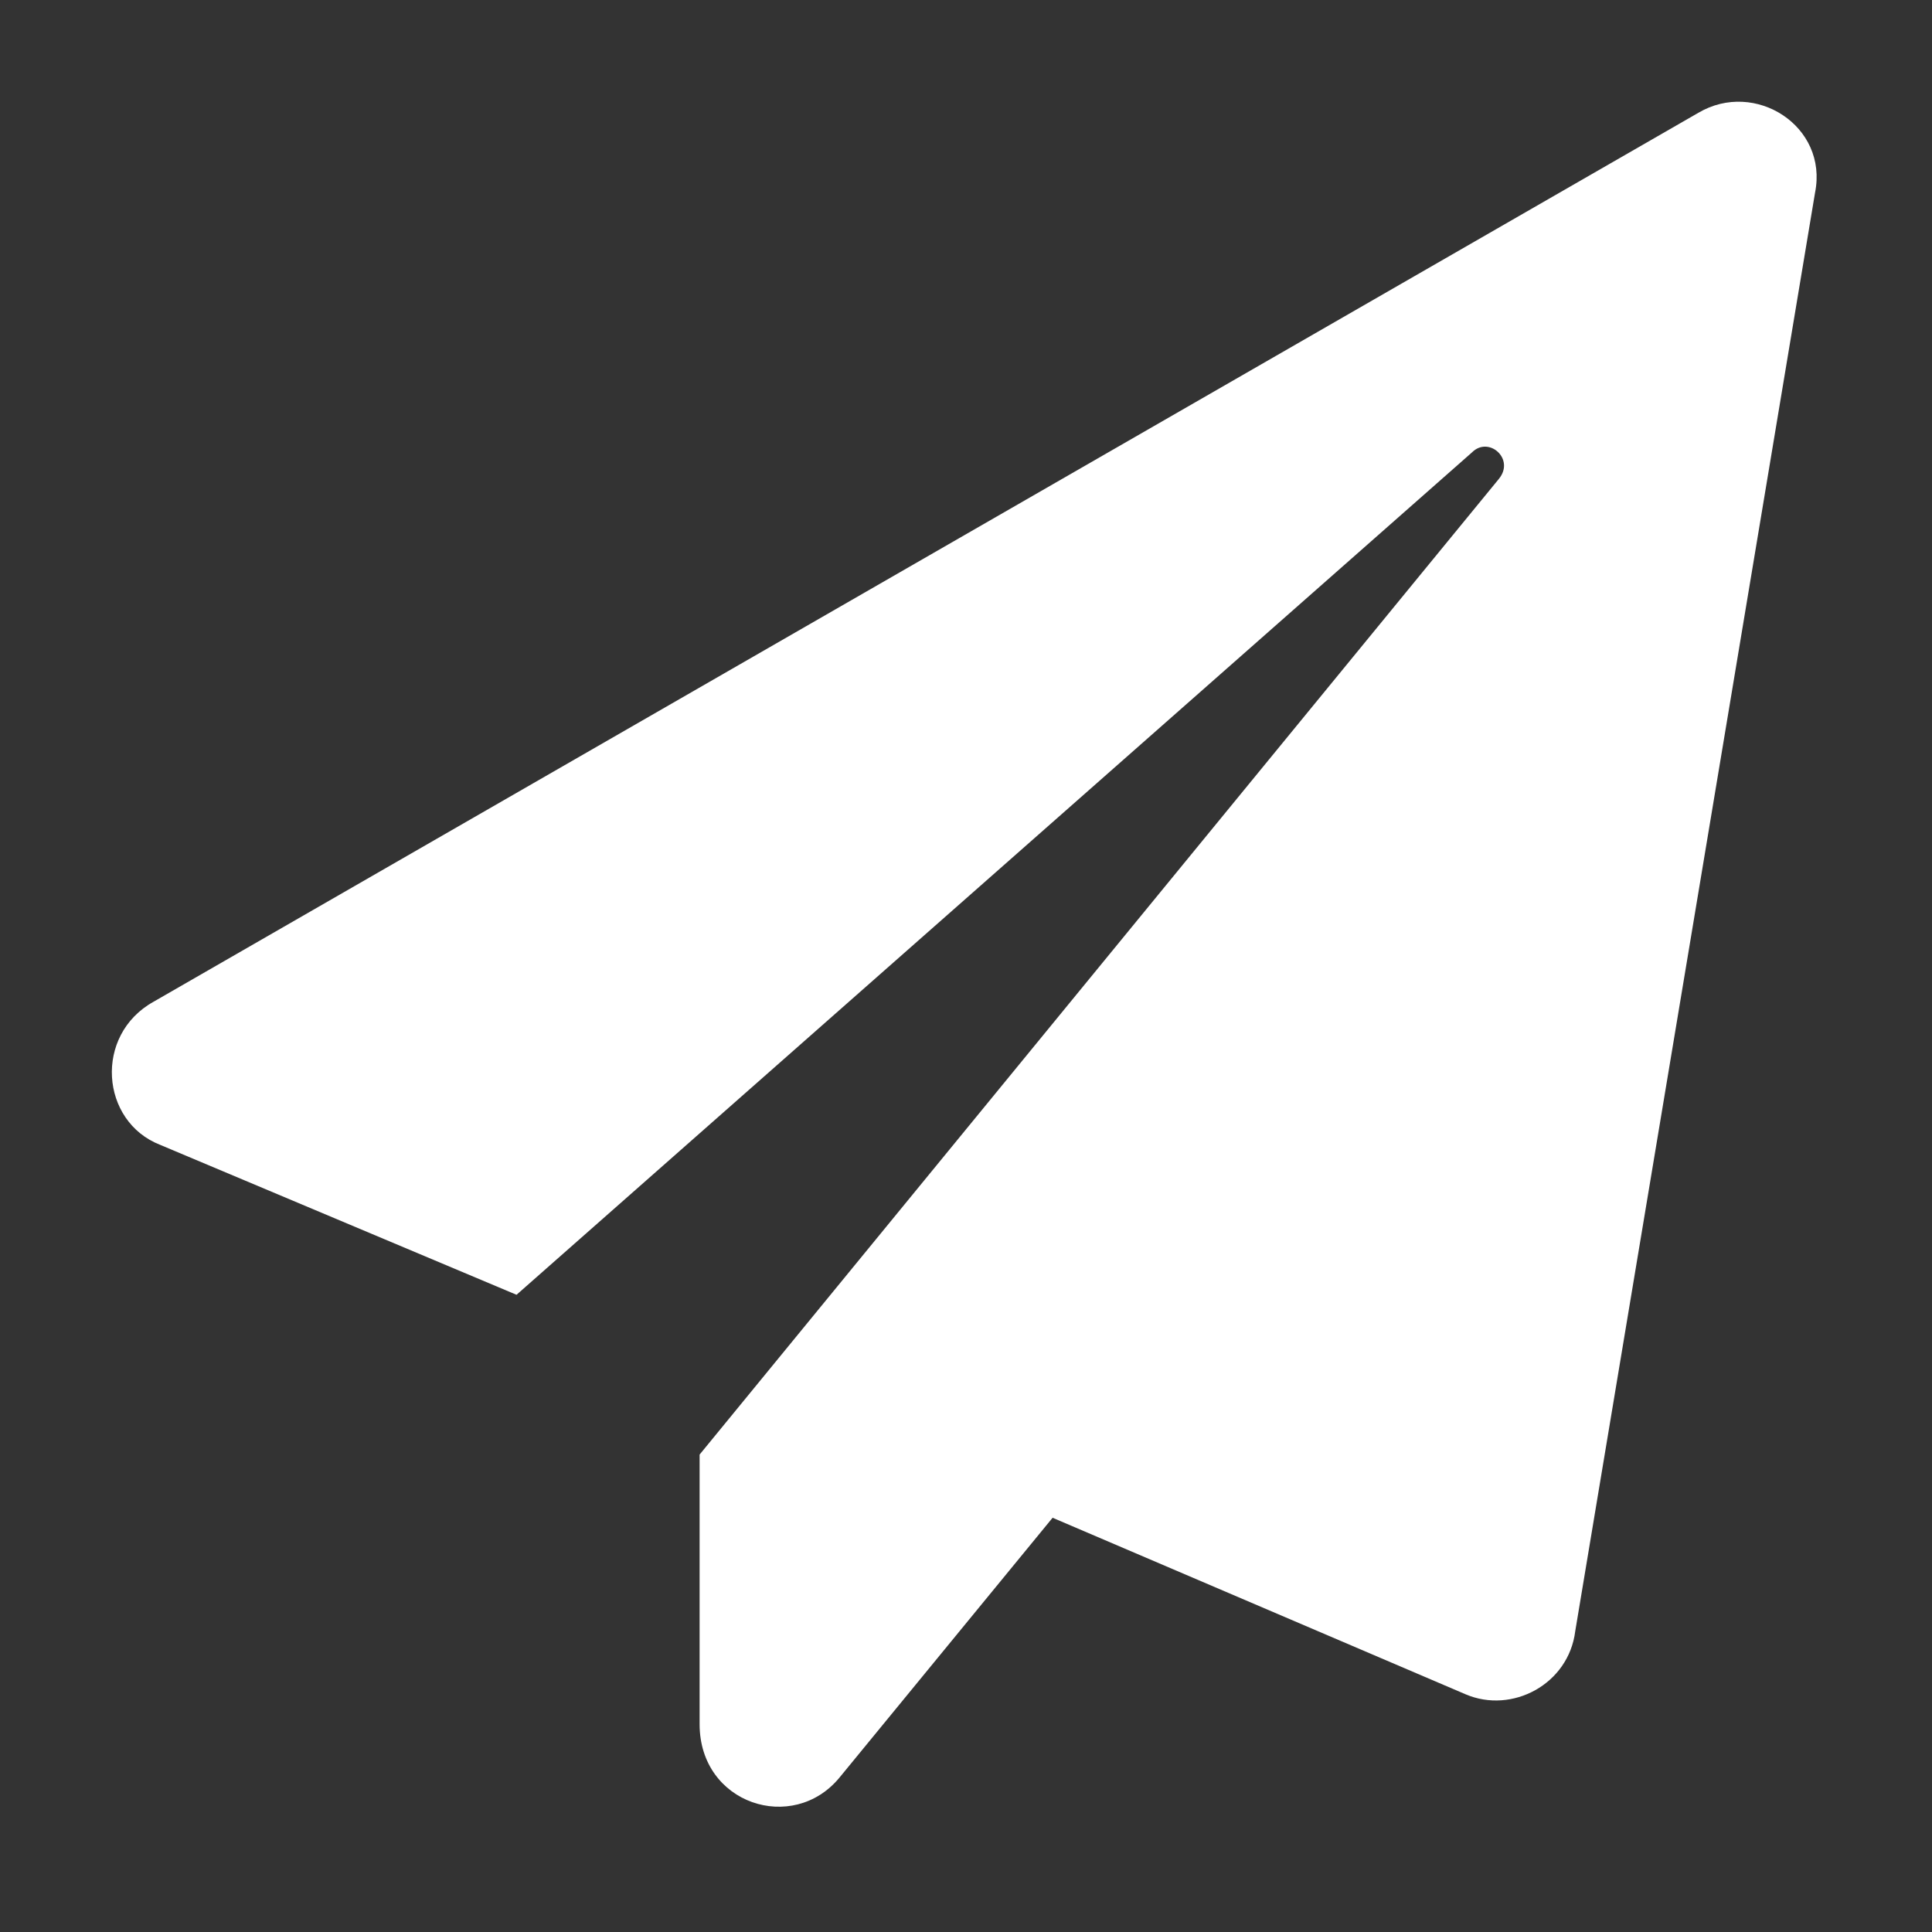 <svg width="17" height="17" viewBox="0 0 17 17" fill="none" xmlns="http://www.w3.org/2000/svg">
<rect x="0" y="0" width="17" height="17" fill="#333333" stroke="none"/>
<path d="M14.945 0.992C15.443 0.699 16.088 1.109 15.971 1.695L13.861 14.352C13.803 14.82 13.305 15.084 12.895 14.908L9.262 13.355L7.387 15.641C6.977 16.139 6.156 15.875 6.156 15.172V12.799L13.188 4.215C13.334 4.039 13.1 3.834 12.953 3.98L4.545 11.393L1.41 10.074C0.883 9.869 0.824 9.107 1.352 8.814L14.945 0.992Z" fill="white"/>
</svg>
